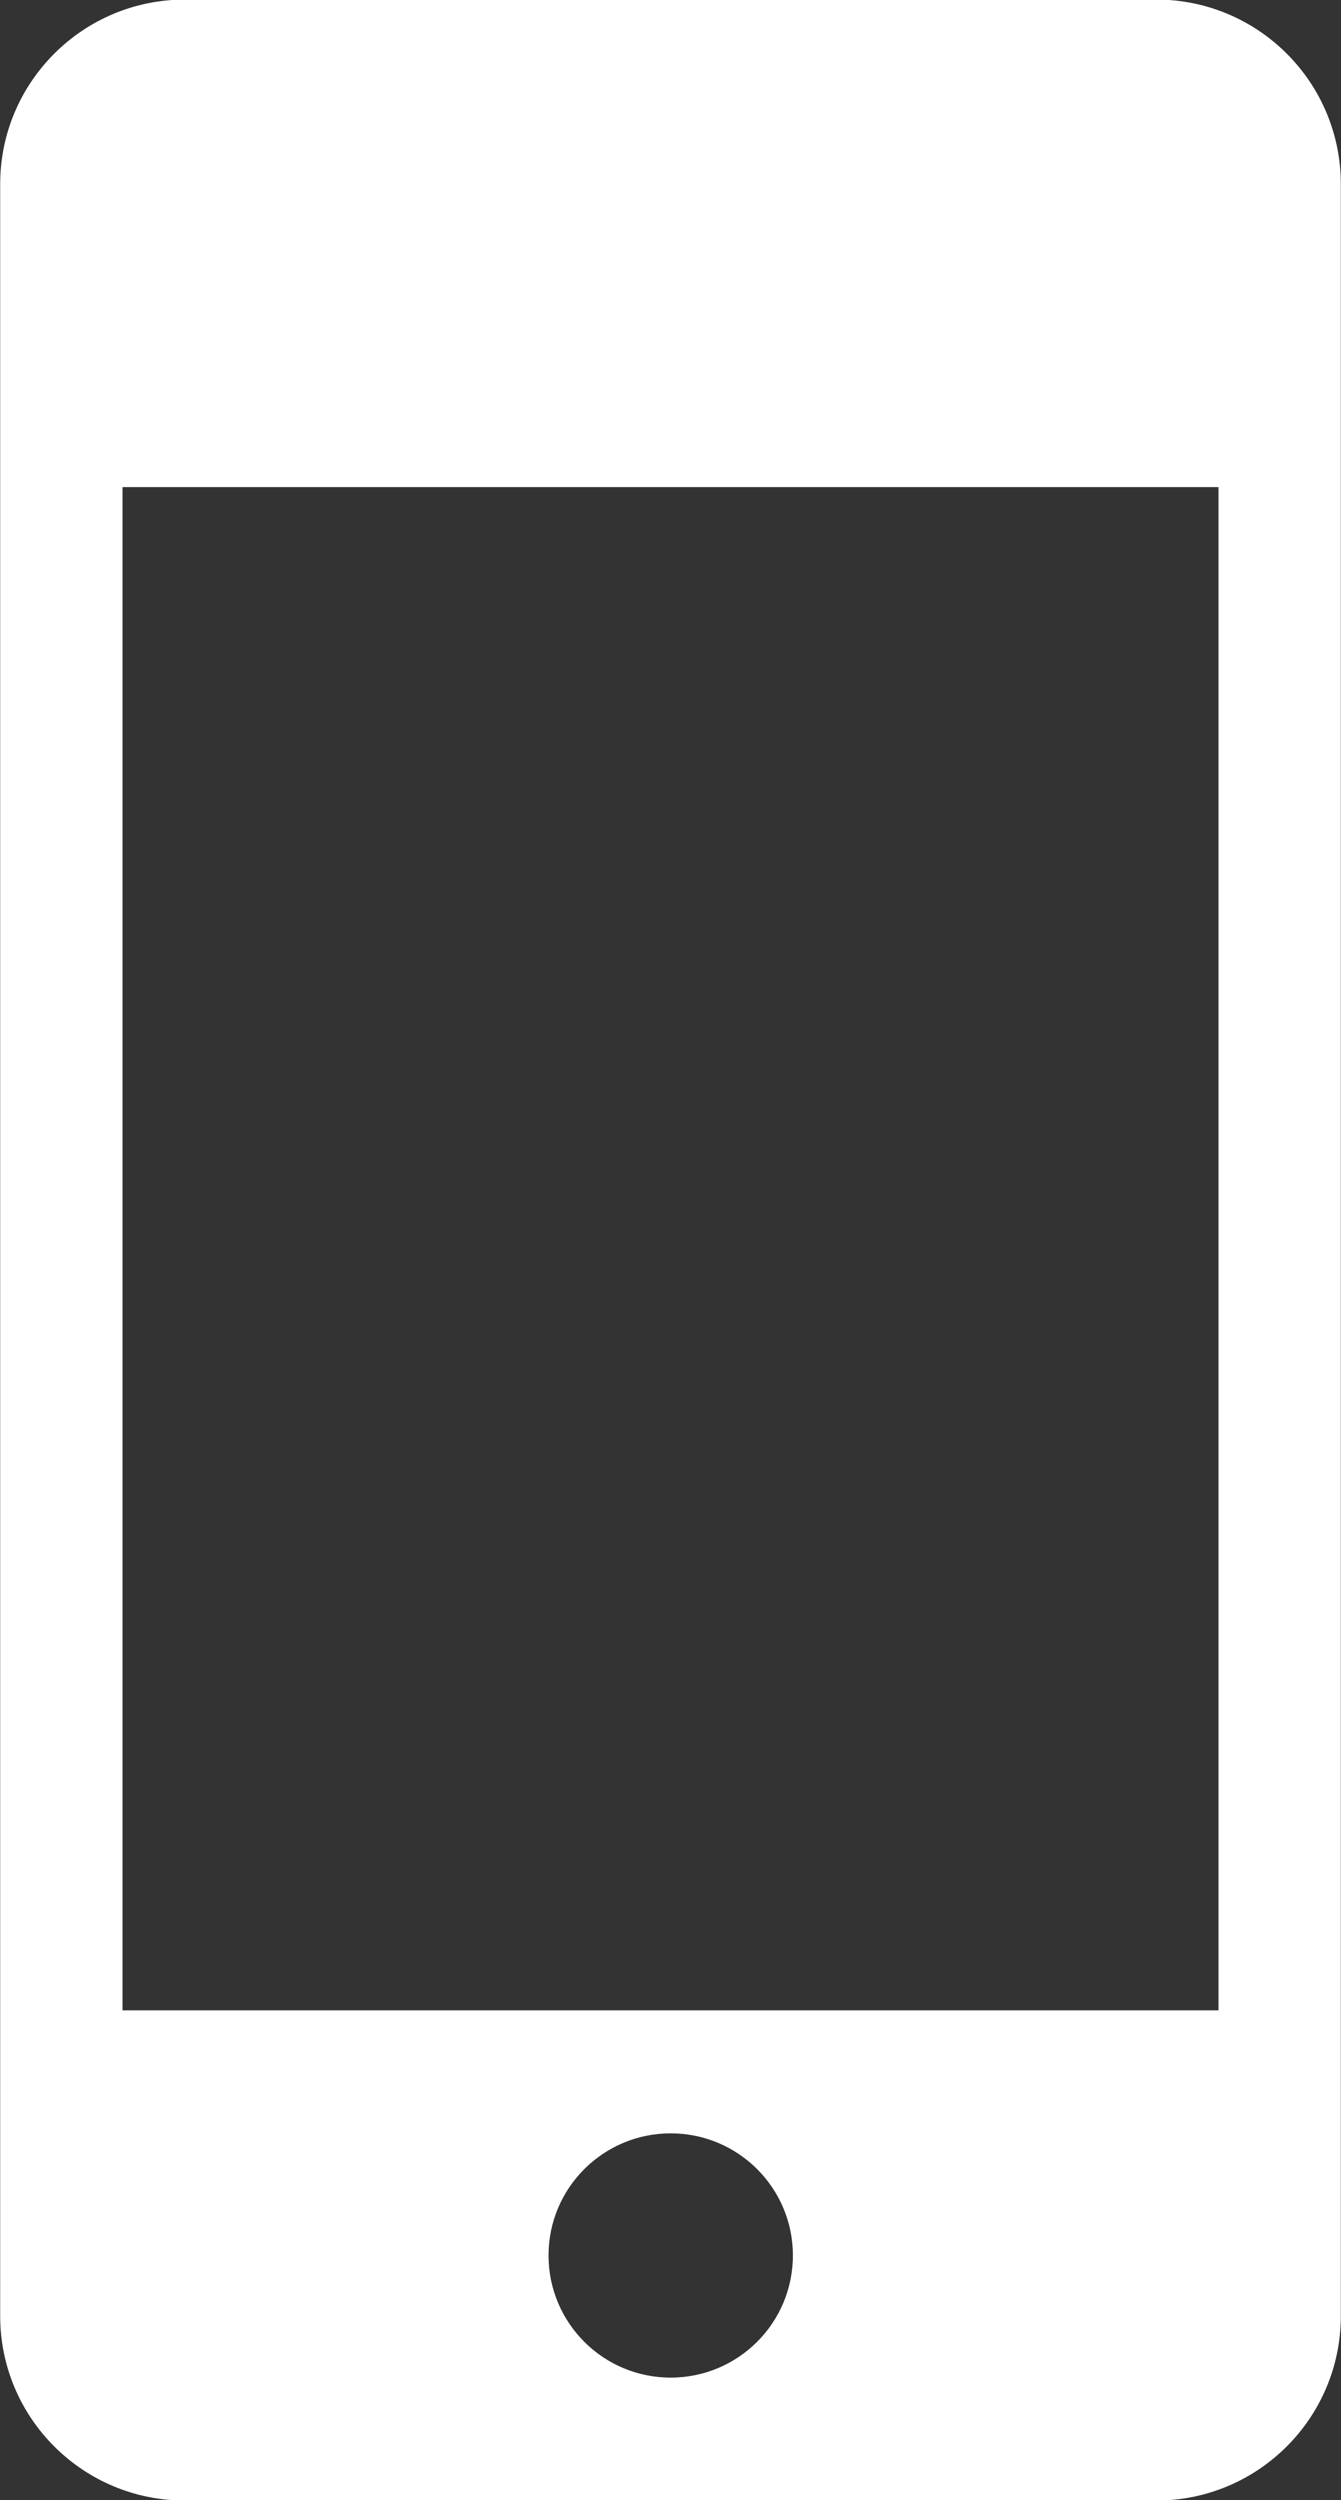 <?xml version="1.0" encoding="utf-8"?>
<!-- Generator: Adobe Illustrator 16.2.1, SVG Export Plug-In . SVG Version: 6.00 Build 0)  -->
<!DOCTYPE svg PUBLIC "-//W3C//DTD SVG 1.1//EN" "http://www.w3.org/Graphics/SVG/1.1/DTD/svg11.dtd">
<svg version="1.1" id="Layer_1" xmlns="http://www.w3.org/2000/svg" xmlns:xlink="http://www.w3.org/1999/xlink" x="0px" y="0px"
	 width="22px" height="41px" viewBox="0 0 22 41" enable-background="new 0 0 22 41" xml:space="preserve">
<rect x="0" y="0" width="22" height="41" fill="#333333" stroke="none"/>
<path fill-rule="evenodd" clip-rule="evenodd" fill="#FFFFFF" d="M18.968,41.008H3.032c-1.672,0-3.029-1.355-3.029-3.027V3.02
	c0-1.672,1.357-3.027,3.029-3.027h15.936c1.673,0,3.029,1.355,3.029,3.027v34.96C21.997,39.652,20.641,41.008,18.968,41.008z
	 M11.003,38.992c1.107,0,2.005-0.896,2.005-2.004c0-1.105-0.897-2.002-2.005-2.002c-1.106,0-2.004,0.896-2.004,2.002
	C8.999,38.096,9.896,38.992,11.003,38.992z M19.99,7.988H2.01v24.981h17.98V7.988z"/>
</svg>
